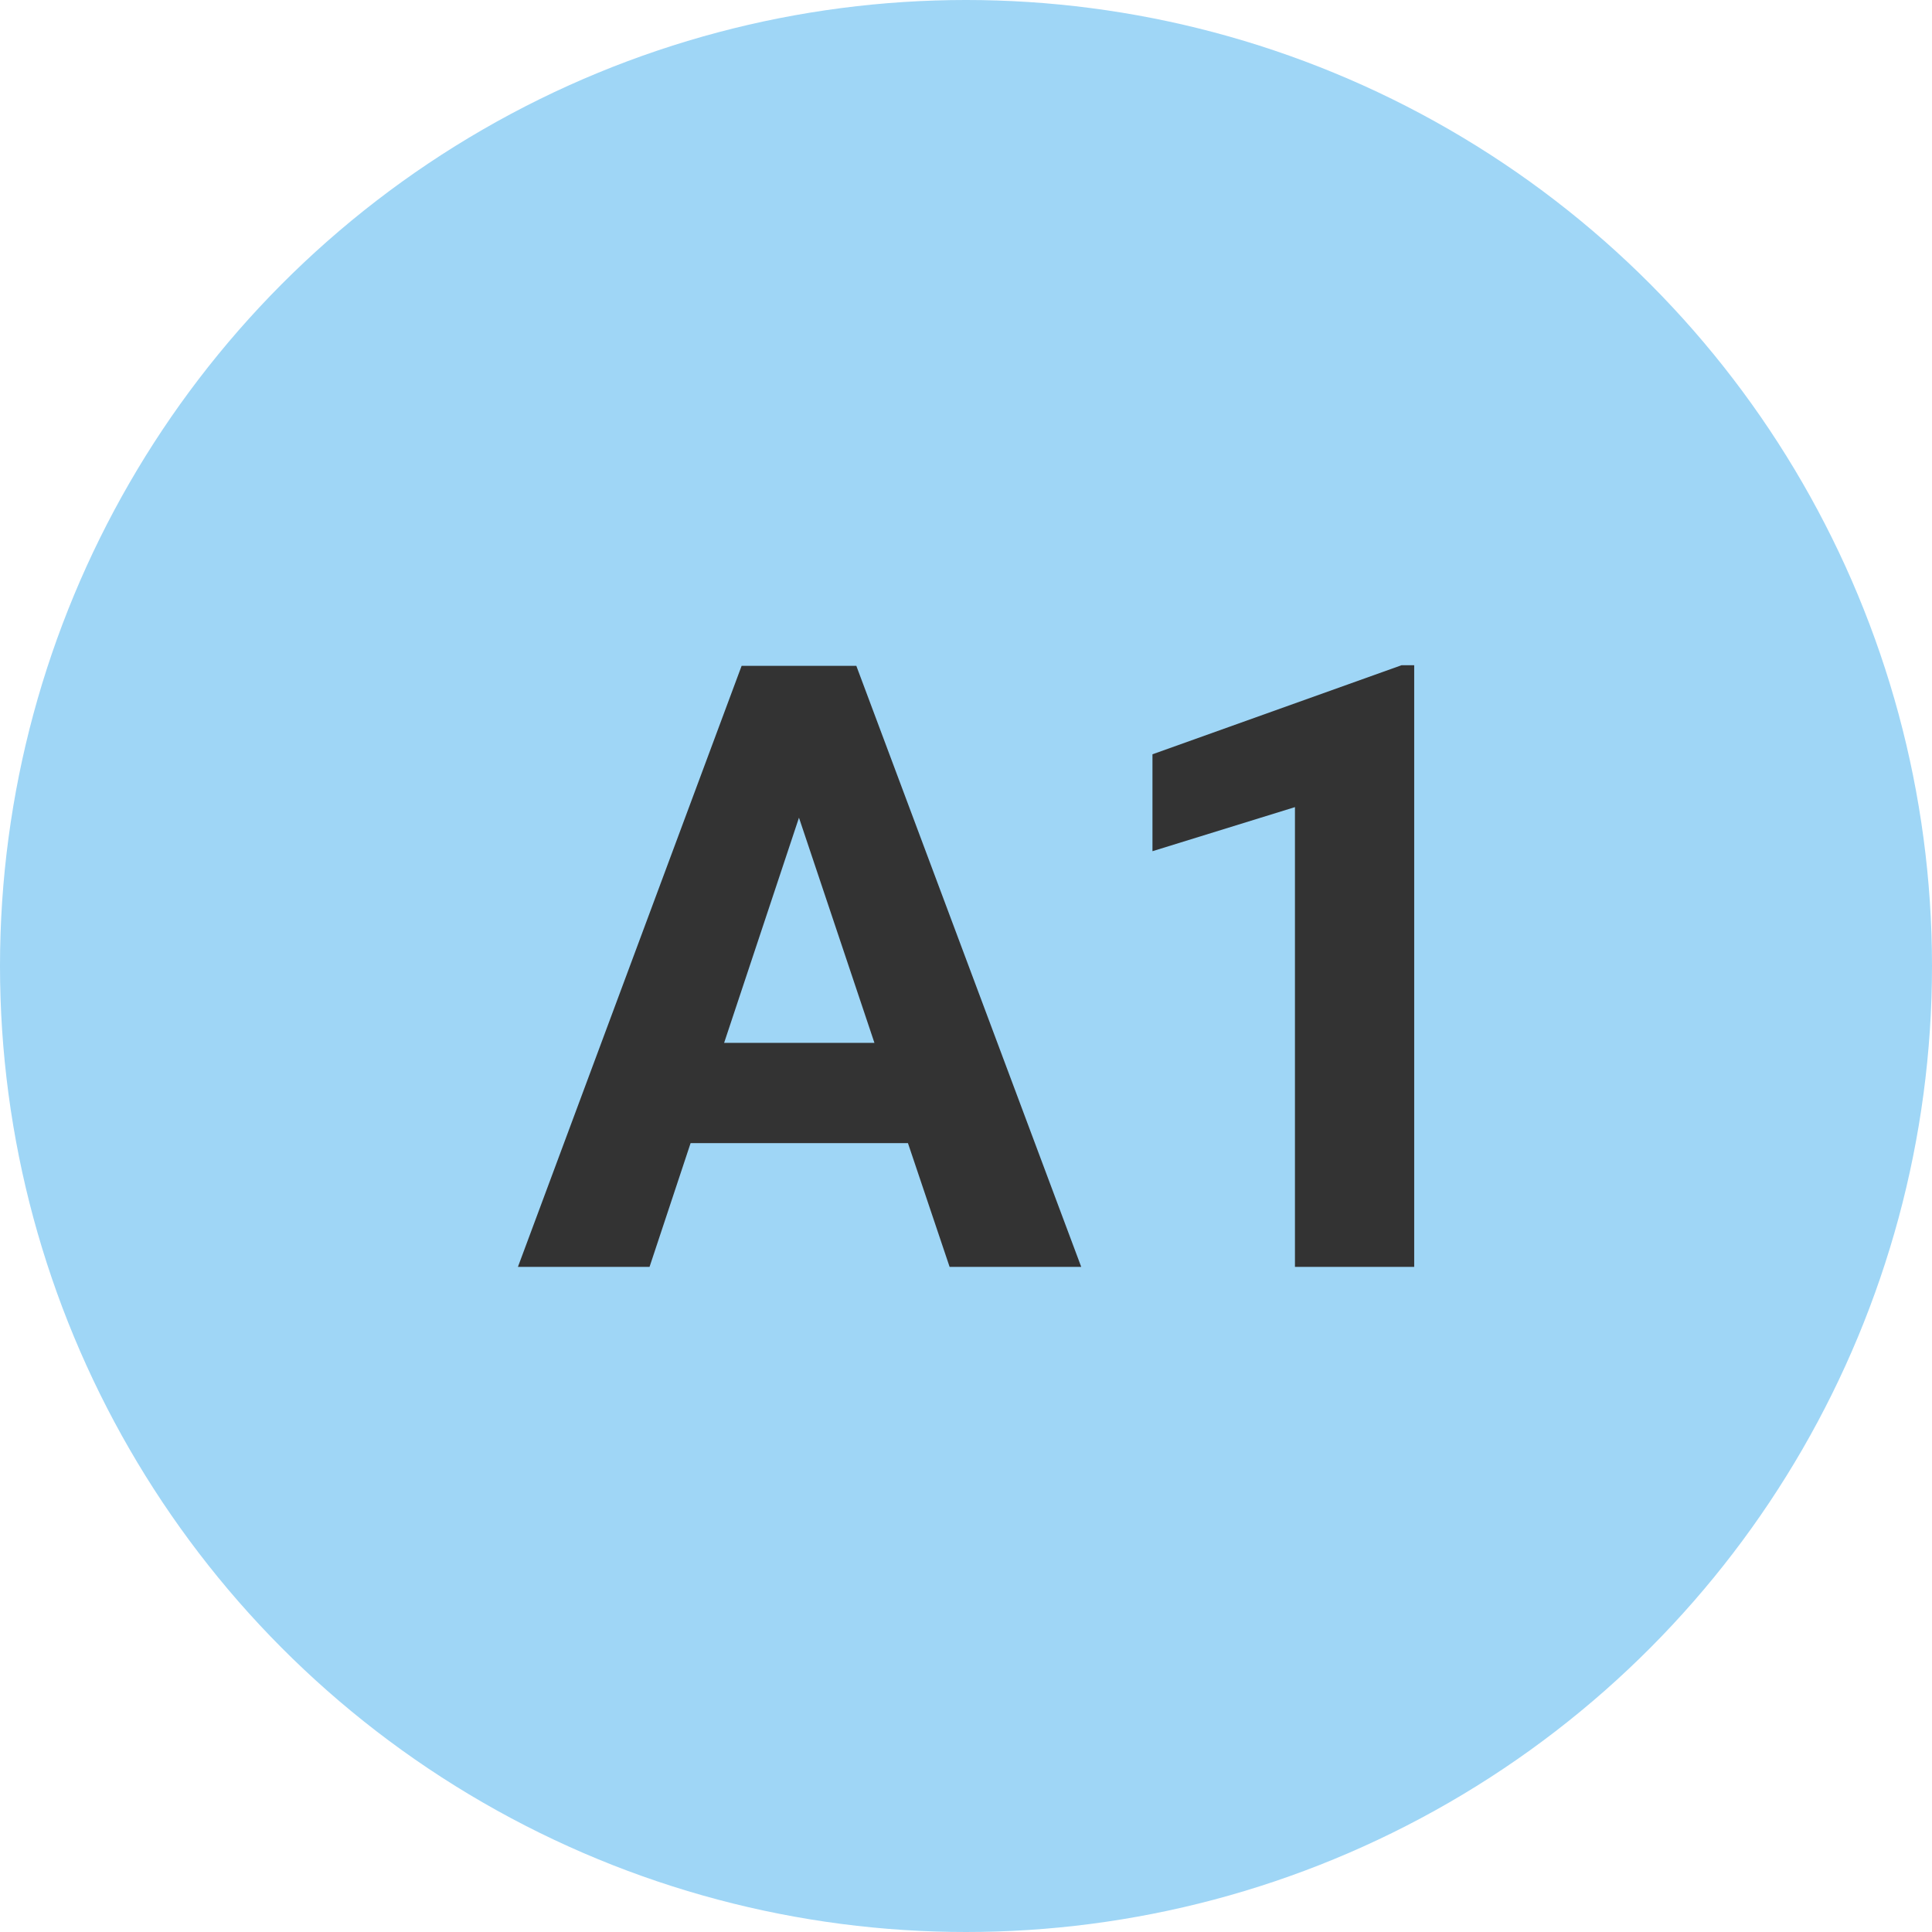 
        <svg width="64" height="64" xmlns="http://www.w3.org/2000/svg">
            <circle cx="32" cy="32" r="32" fill="#9FD6F6" />
            <g transform="translate(17.057 41.967)">
                <path d="M14.40 0L13.02-4.10L5.82-4.10L4.46 0L0.10 0L7.51-19.91L11.31-19.91L18.76 0L14.40 0ZM9.41-14.88L6.93-7.42L11.91-7.42L9.41-14.88ZM29.79-19.93L29.79 0L25.84 0L25.84-15.23L21.12-13.77L21.12-16.98L29.37-19.93L29.79-19.93Z" fill="#333333" />
            </g>
        </svg>
    